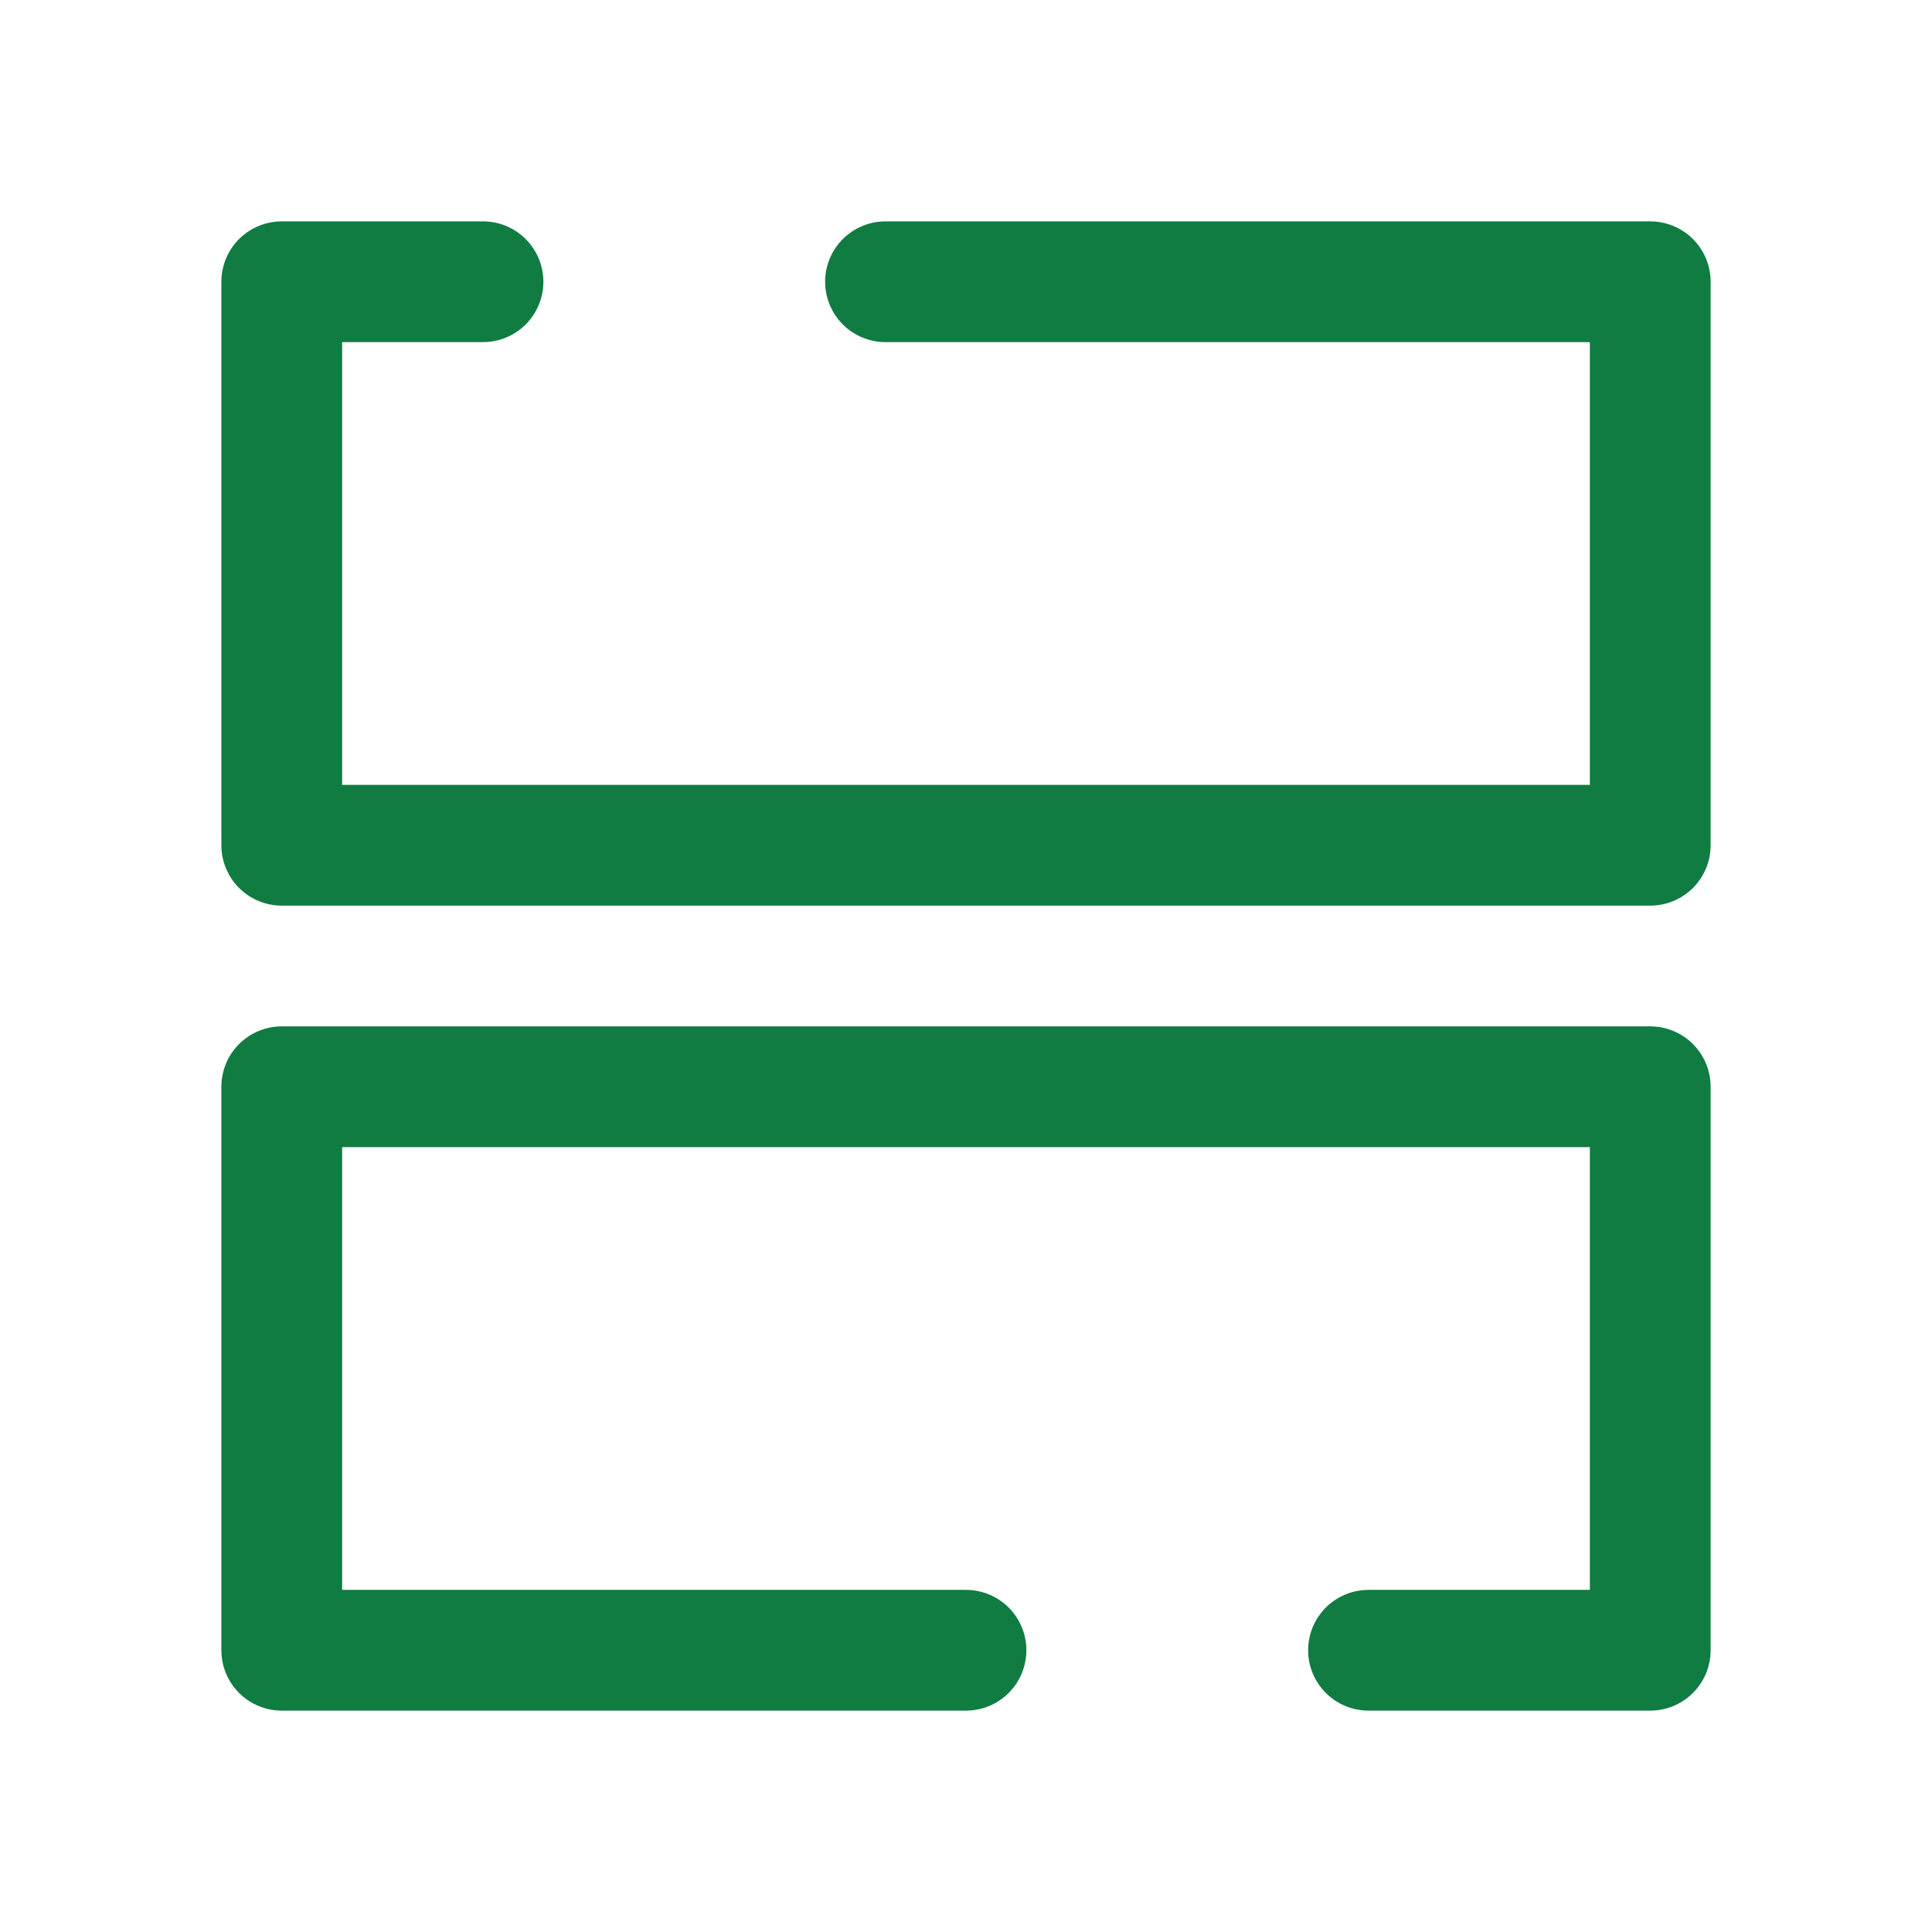 <svg fill="none" height="24" viewBox="0 0 24 24" xmlns="http://www.w3.org/2000/svg">
  <g>
    <path d="M17 20.5H20.5V13.5L3.5 13.5L3.5 20.5H12M6 3.5L3.5 3.5L3.5 10.5L20.5 10.5V3.5L11 3.5" stroke="#107c42" stroke-width="1.5" stroke-linecap="round" stroke-linejoin="round"></path>
  </g>
</svg>